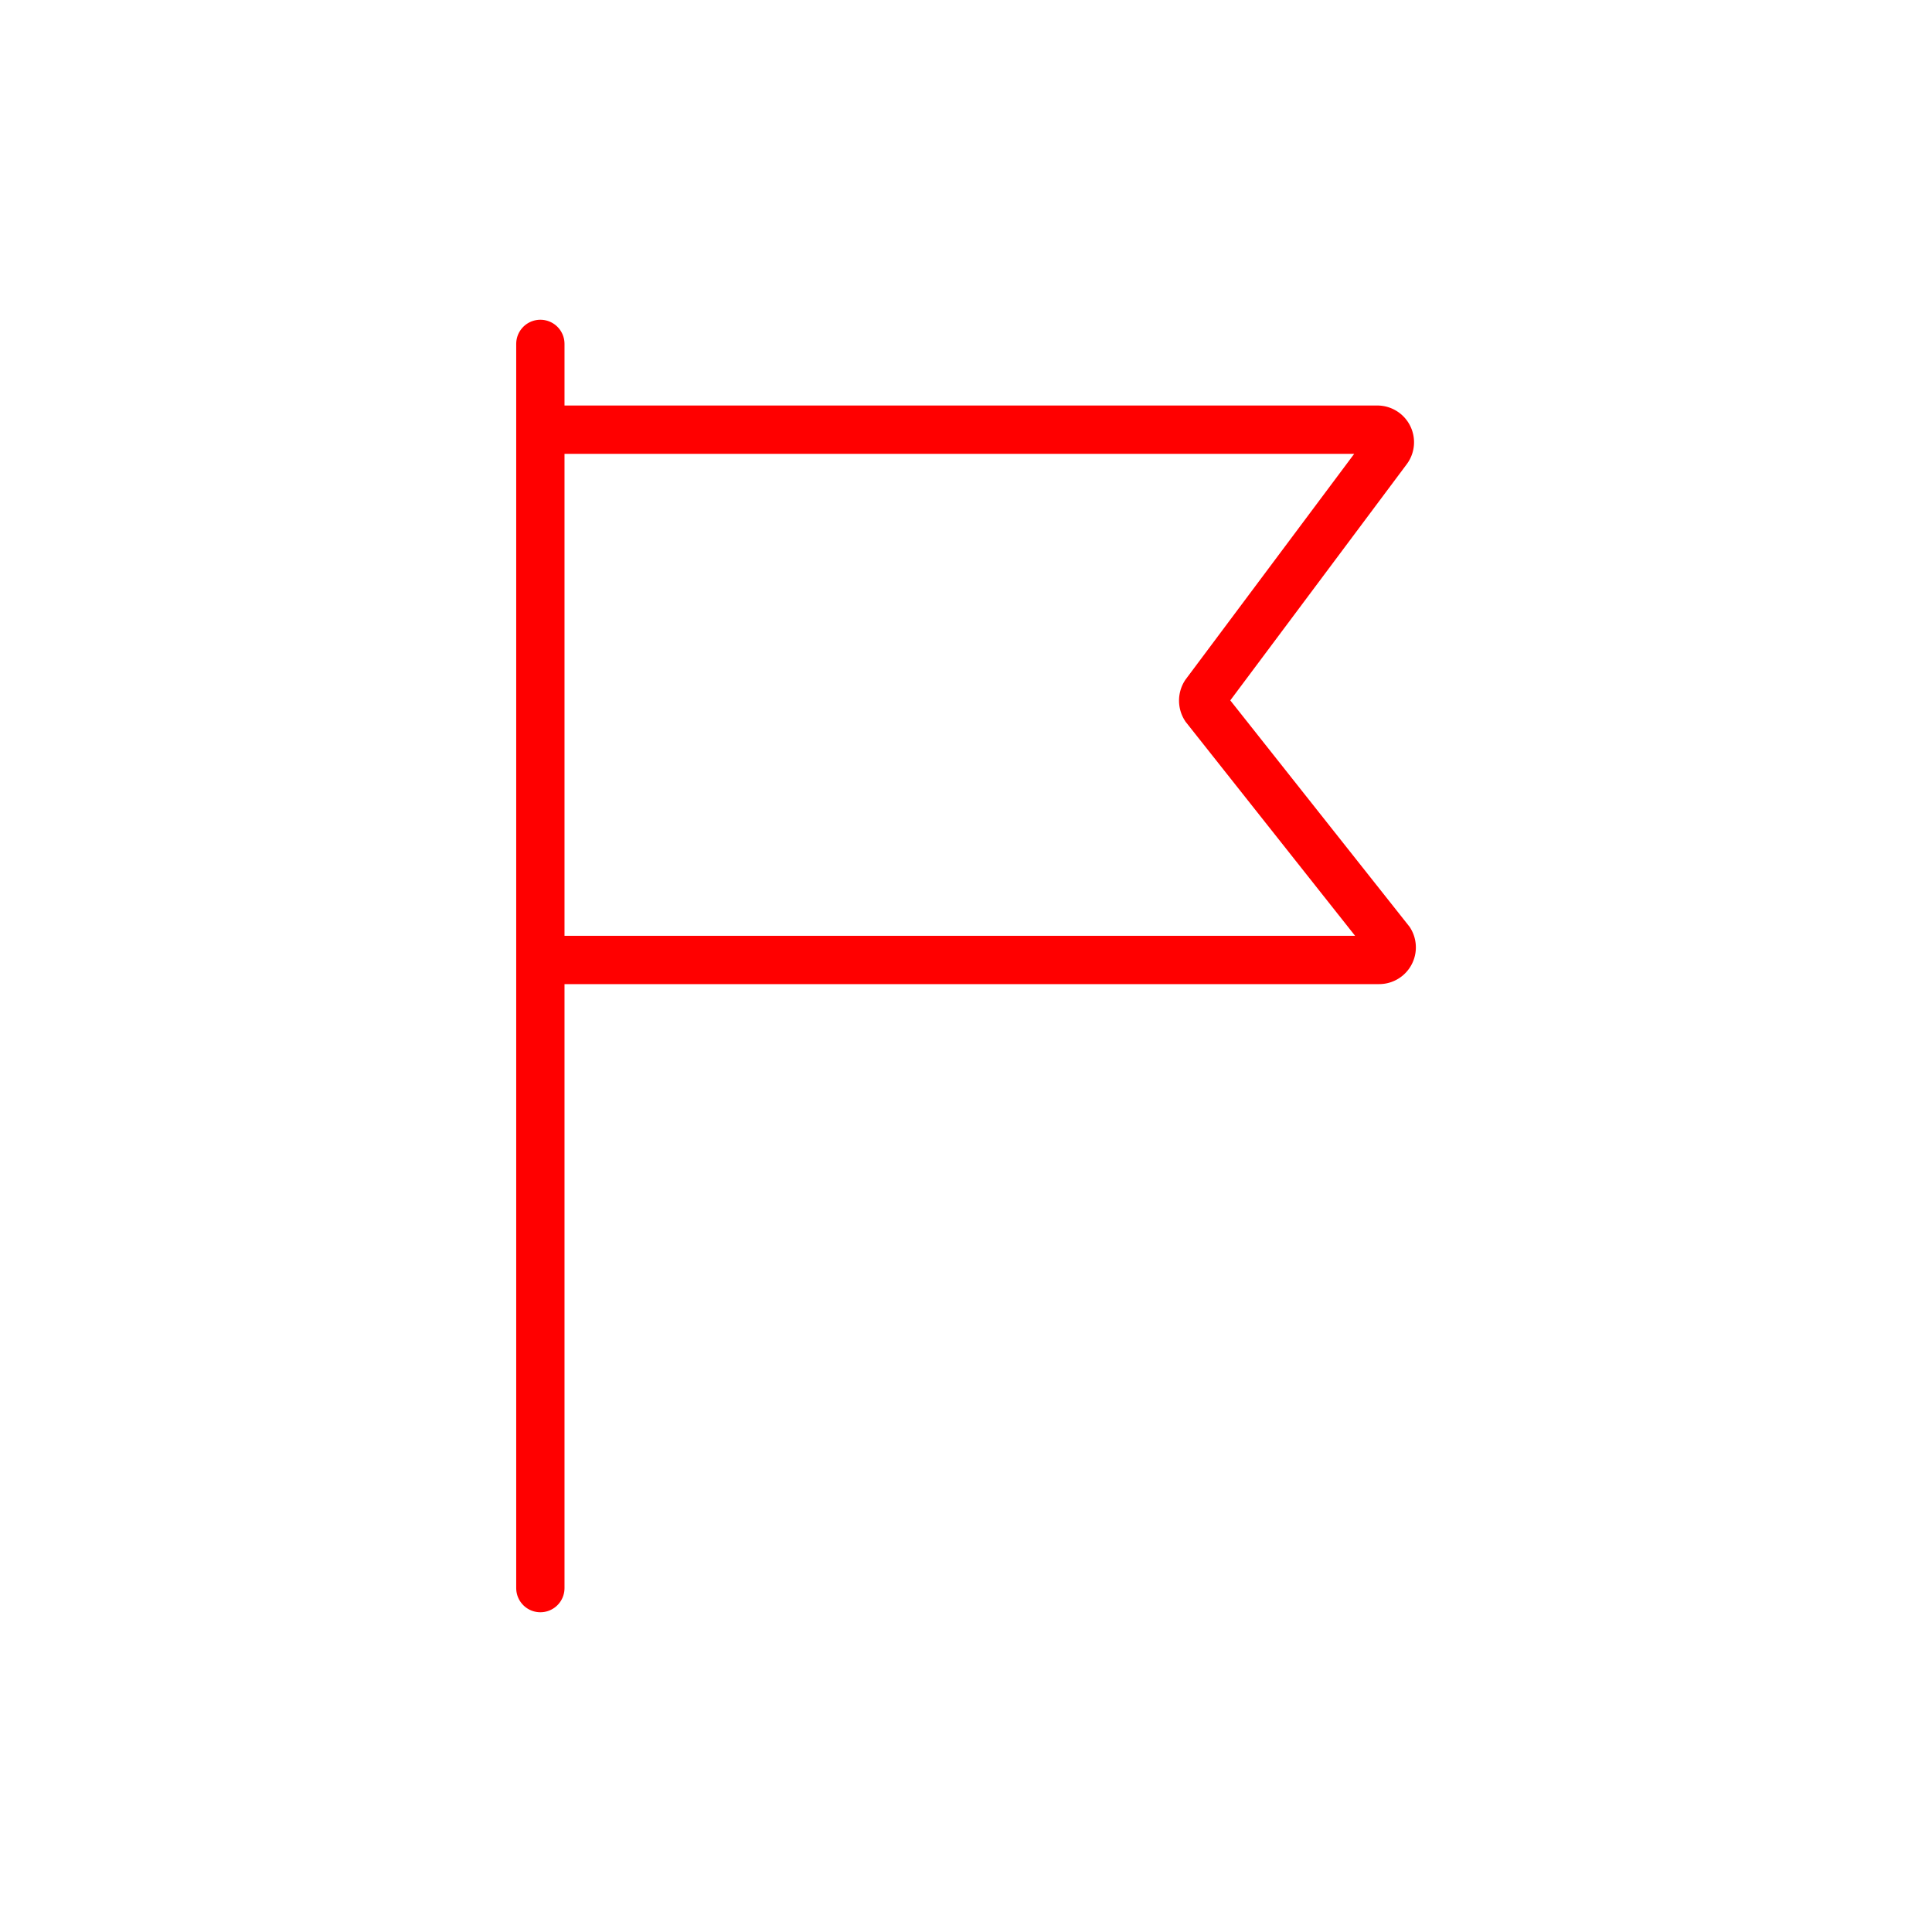 <!DOCTYPE svg PUBLIC "-//W3C//DTD SVG 1.1//EN" "http://www.w3.org/Graphics/SVG/1.1/DTD/svg11.dtd">
<!-- Uploaded to: SVG Repo, www.svgrepo.com, Transformed by: SVG Repo Mixer Tools -->
<svg width="64px" height="64px" viewBox="-6.4 -6.4 76.80 76.80" xmlns="http://www.w3.org/2000/svg" stroke-width="1.92" stroke="#ff0000" fill="none">
<g id="SVGRepo_bgCarrier" stroke-width="0"/>
<g id="SVGRepo_tracerCarrier" stroke-linecap="round" stroke-linejoin="round"/>
<g id="SVGRepo_iconCarrier">
<line x1="15.08" y1="7.27" x2="15.08" y2="56.73" stroke-linecap="round"/>
<path d="M15.08,10.68H48.34a.5.5,0,0,1,.41.8l-7.24,9.69a.52.52,0,0,0,0,.56L48.85,31a.5.5,0,0,1-.43.76H15.08"/>
</g>
</svg>